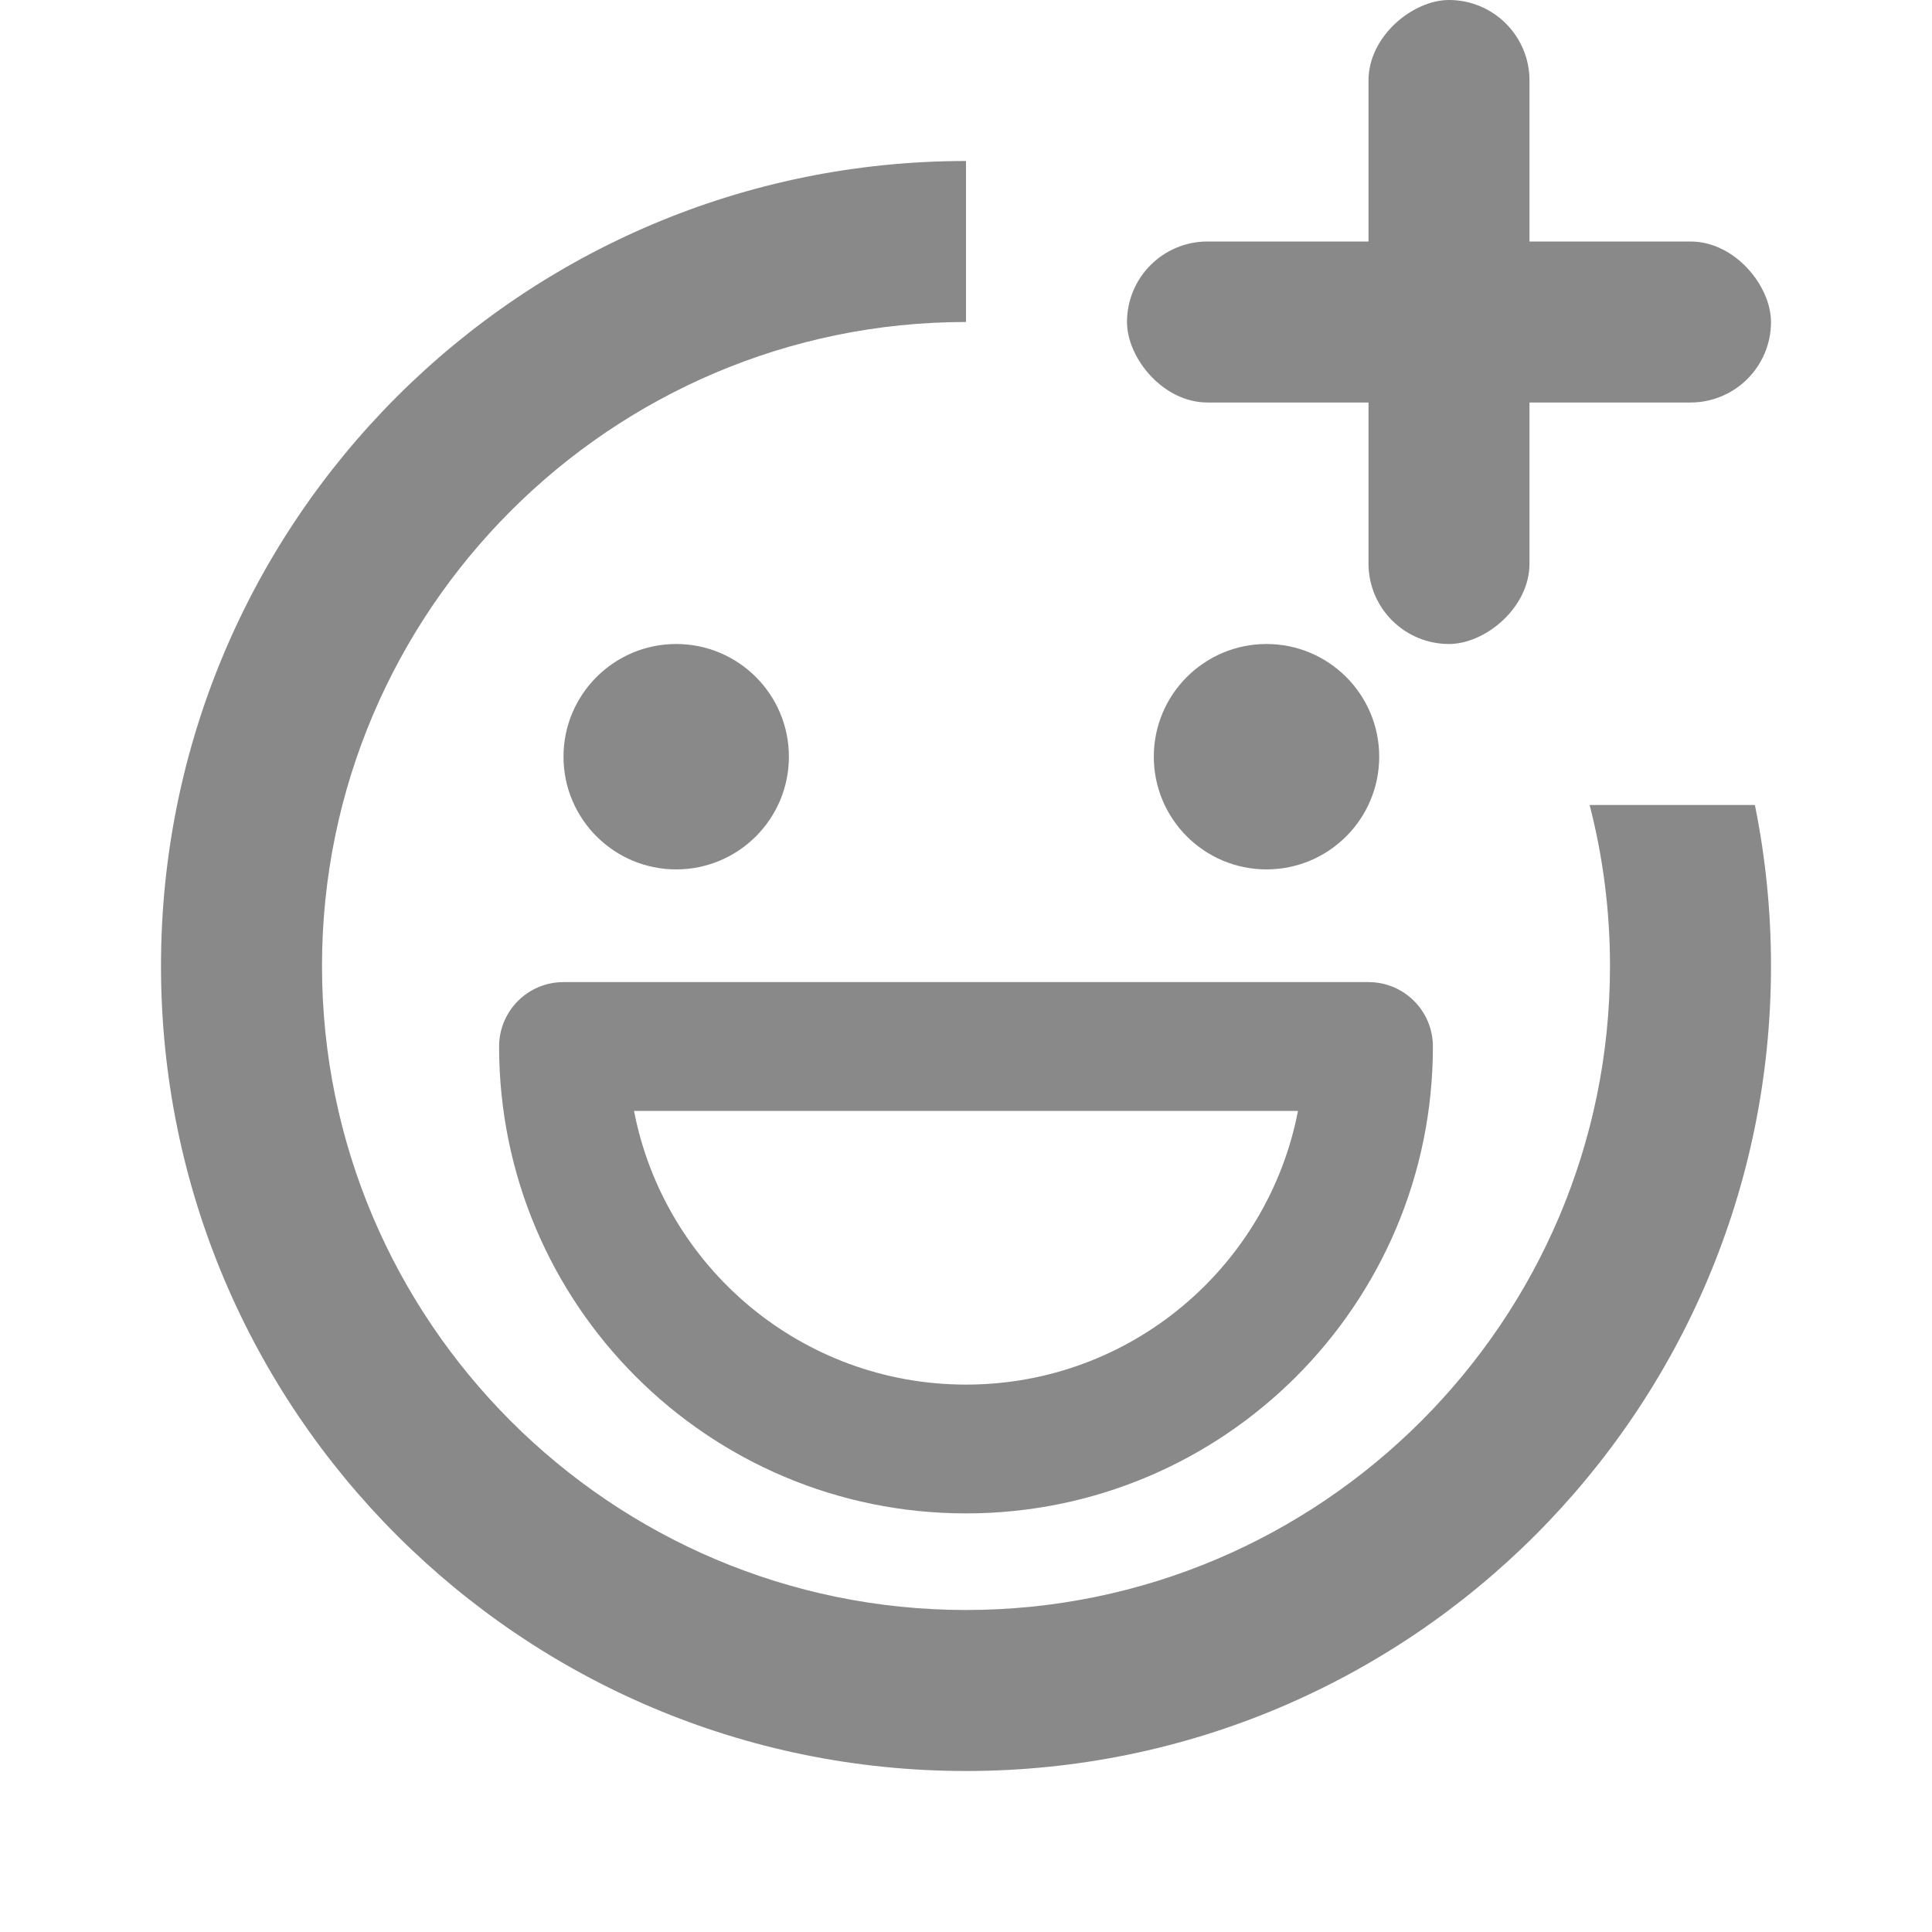 <svg width="24" height="24" viewBox="0 0 24 24" fill="none" xmlns="http://www.w3.org/2000/svg">
<path fill-rule="evenodd" clip-rule="evenodd" d="M12 2C6.477 2 2 6.477 2 12C2 17.523 6.477 22 12 22C17.522 22 22 17.523 22 12C22 11.315 21.931 10.646 21.8 10H19.747C19.912 10.639 20 11.31 20 12C20 16.411 16.411 20 12 20C7.589 20 4 16.411 4 12C4 7.589 7.589 4 12 4V2ZM7 9.4C7 8.627 7.627 8 8.4 8C9.173 8 9.8 8.627 9.8 9.4C9.8 10.173 9.173 10.8 8.4 10.8C7.627 10.8 7 10.173 7 9.4ZM7 12.2C6.558 12.2 6.2 12.558 6.2 13C6.2 16.203 8.797 18.8 12 18.8C15.203 18.8 17.8 16.203 17.8 13C17.8 12.558 17.442 12.2 17 12.2H7ZM7.876 13.8C8.25 15.737 9.954 17.2 12 17.2C14.046 17.2 15.75 15.737 16.124 13.8H7.876Z" fill="#898989"/>
<path fill-rule="evenodd" clip-rule="evenodd" d="M15.733 8C14.96 8 14.333 8.627 14.333 9.4C14.333 10.173 14.96 10.8 15.733 10.8C16.506 10.8 17.133 10.173 17.133 9.4C17.133 8.627 16.506 8 15.733 8Z" fill="#898989"/>
<rect x="14" y="3" width="8" height="2" rx="1" fill="#898989"/>
<rect x="19" width="8" height="2" rx="1" transform="rotate(90 19 0)" fill="#898989"/>
</svg>
